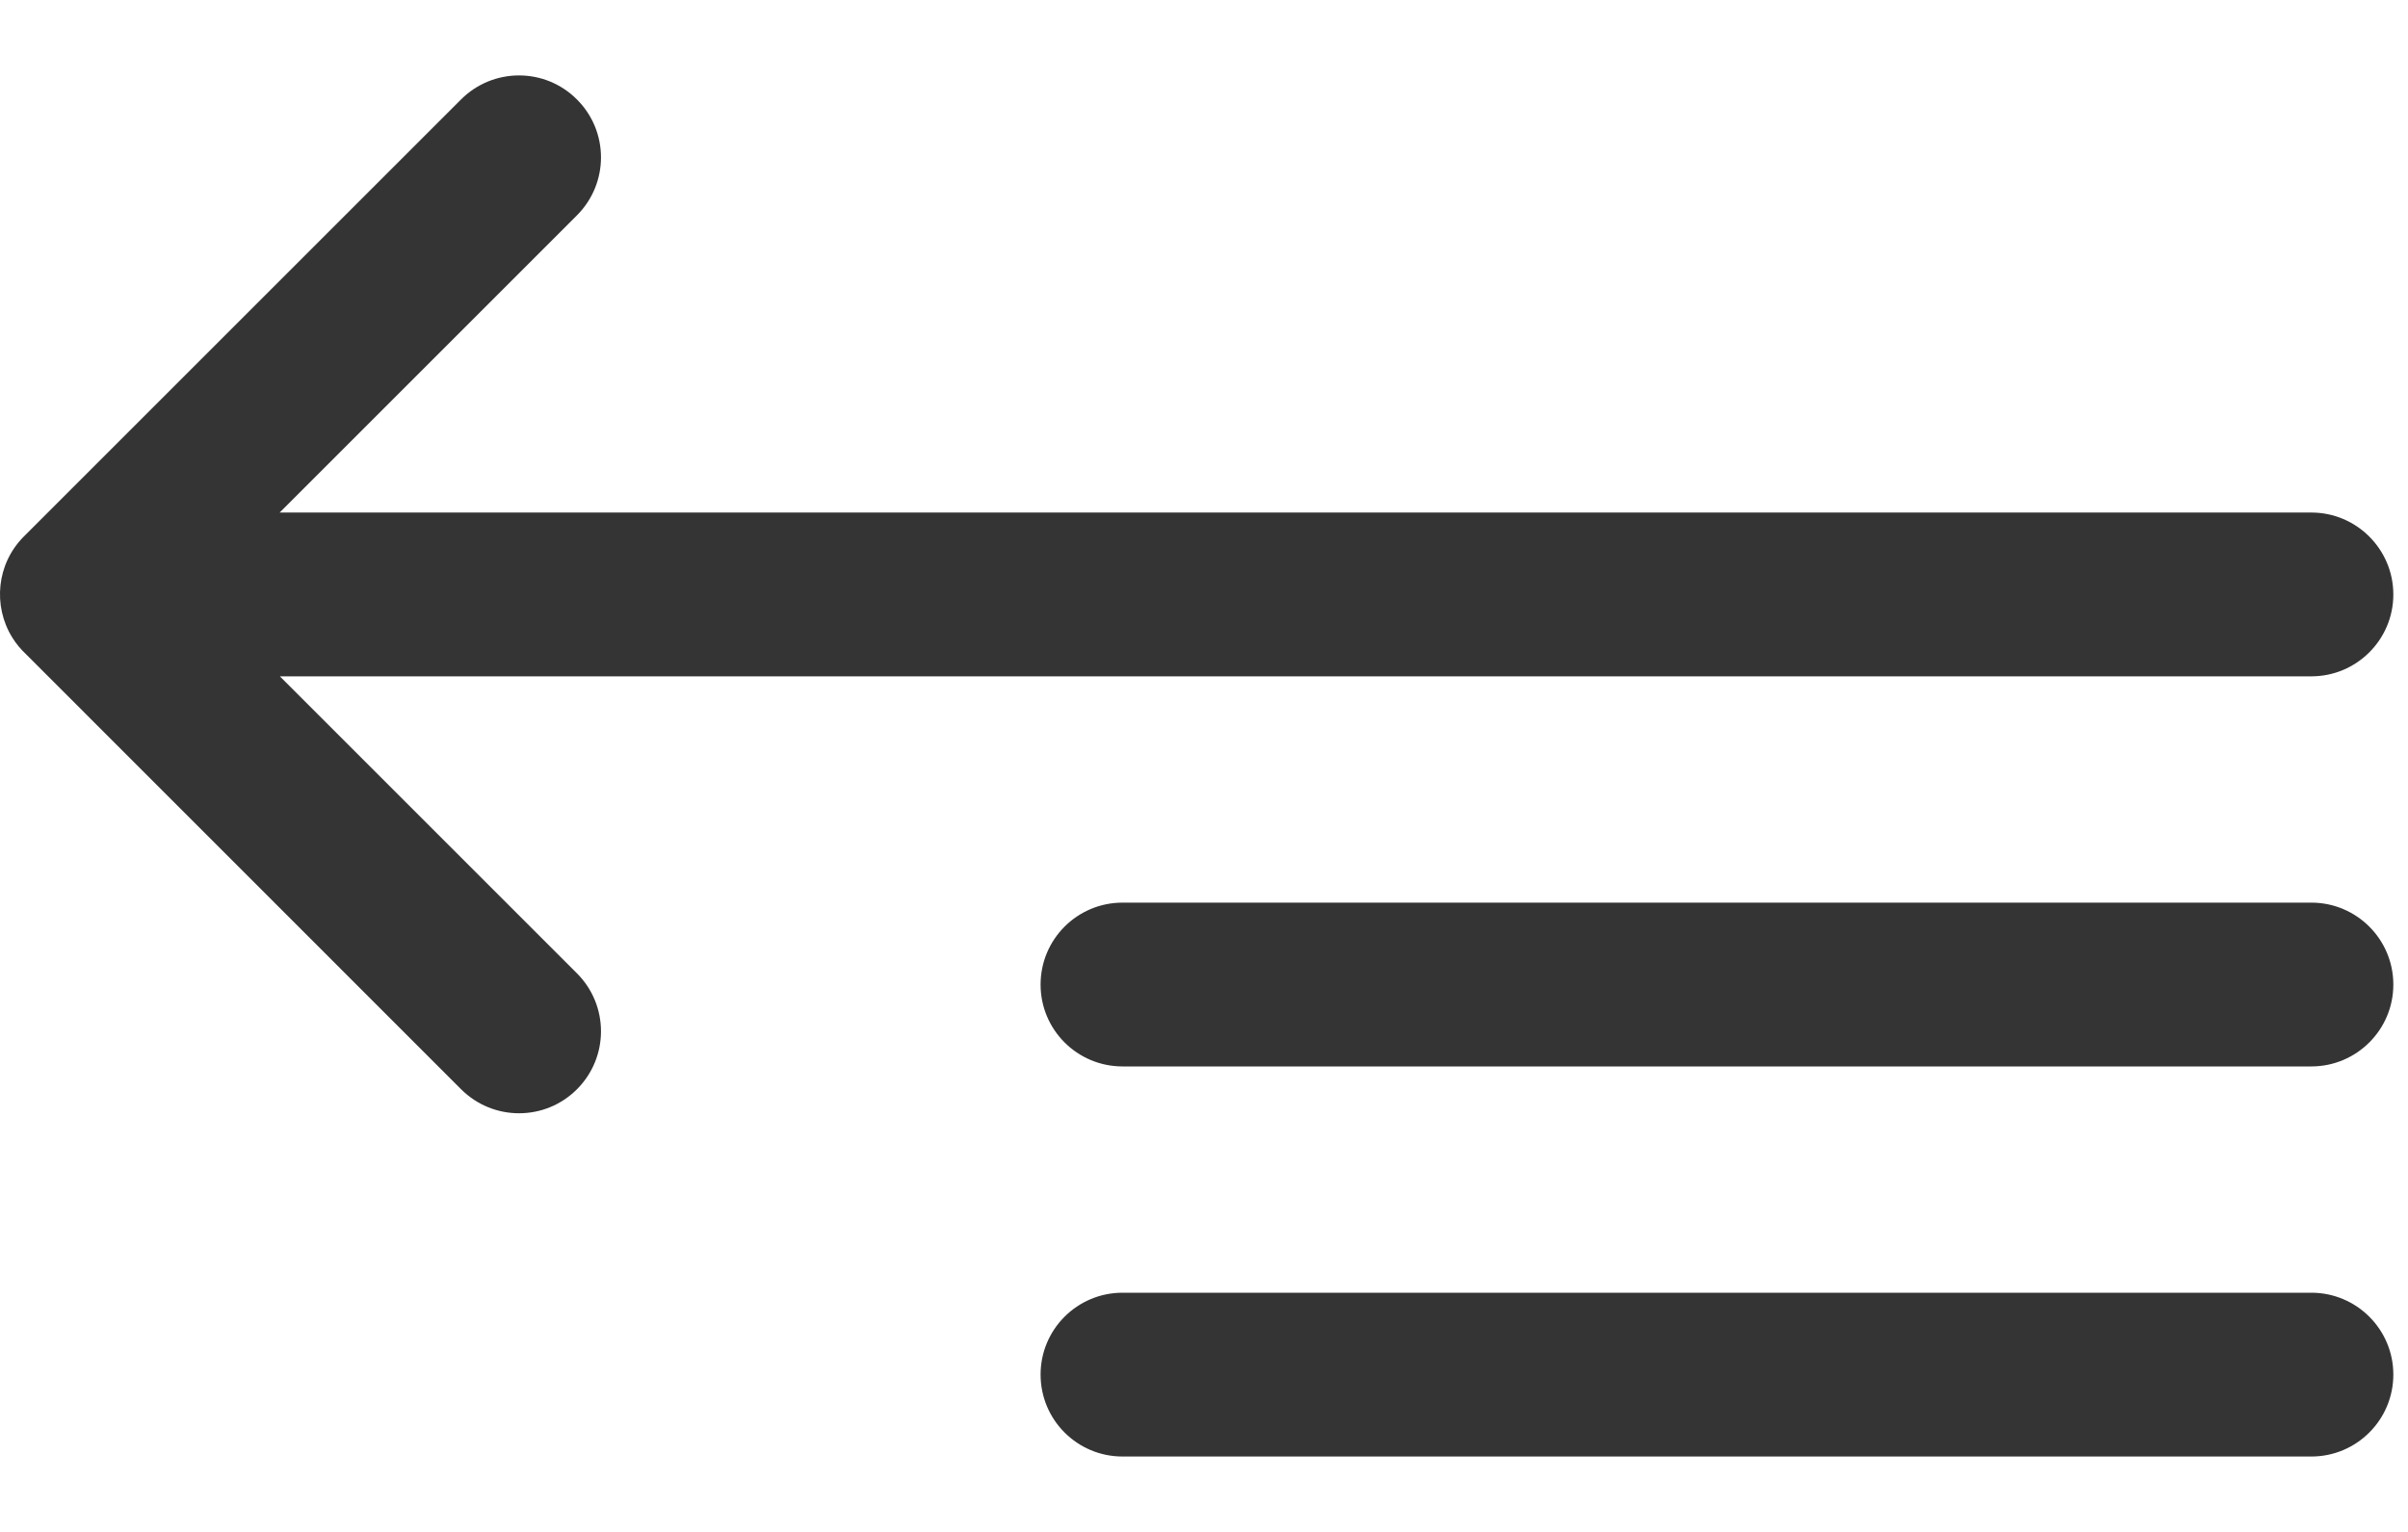 <svg width="22" height="14" viewBox="0 0 22 14" fill="none" xmlns="http://www.w3.org/2000/svg">
<g opacity="0.8">
<path fill-rule="evenodd" clip-rule="evenodd" d="M5.271 9.955C5.125 10.101 4.934 10.174 4.742 10.174C4.551 10.174 4.359 10.101 4.212 9.954L0.238 5.979C0.19 5.934 0.147 5.883 0.112 5.826C-0.067 5.537 -0.032 5.152 0.219 4.902L4.212 0.909C4.505 0.616 4.979 0.616 5.271 0.909C5.564 1.201 5.564 1.675 5.271 1.968L2.555 4.684H21.117C21.53 4.684 21.866 5.02 21.866 5.433C21.866 5.846 21.53 6.181 21.117 6.181H2.557L5.271 8.895C5.564 9.188 5.564 9.662 5.271 9.955ZM10.256 9.746H21.117C21.53 9.746 21.866 9.411 21.866 8.998C21.866 8.584 21.53 8.249 21.117 8.249H10.256C9.842 8.249 9.507 8.584 9.507 8.998C9.507 9.411 9.842 9.746 10.256 9.746ZM21.117 13.311H10.256C9.842 13.311 9.507 12.976 9.507 12.562C9.507 12.149 9.842 11.814 10.256 11.814H21.117C21.53 11.814 21.866 12.149 21.866 12.562C21.866 12.976 21.53 13.311 21.117 13.311Z" fill="#010101"/>
</g>
</svg>
